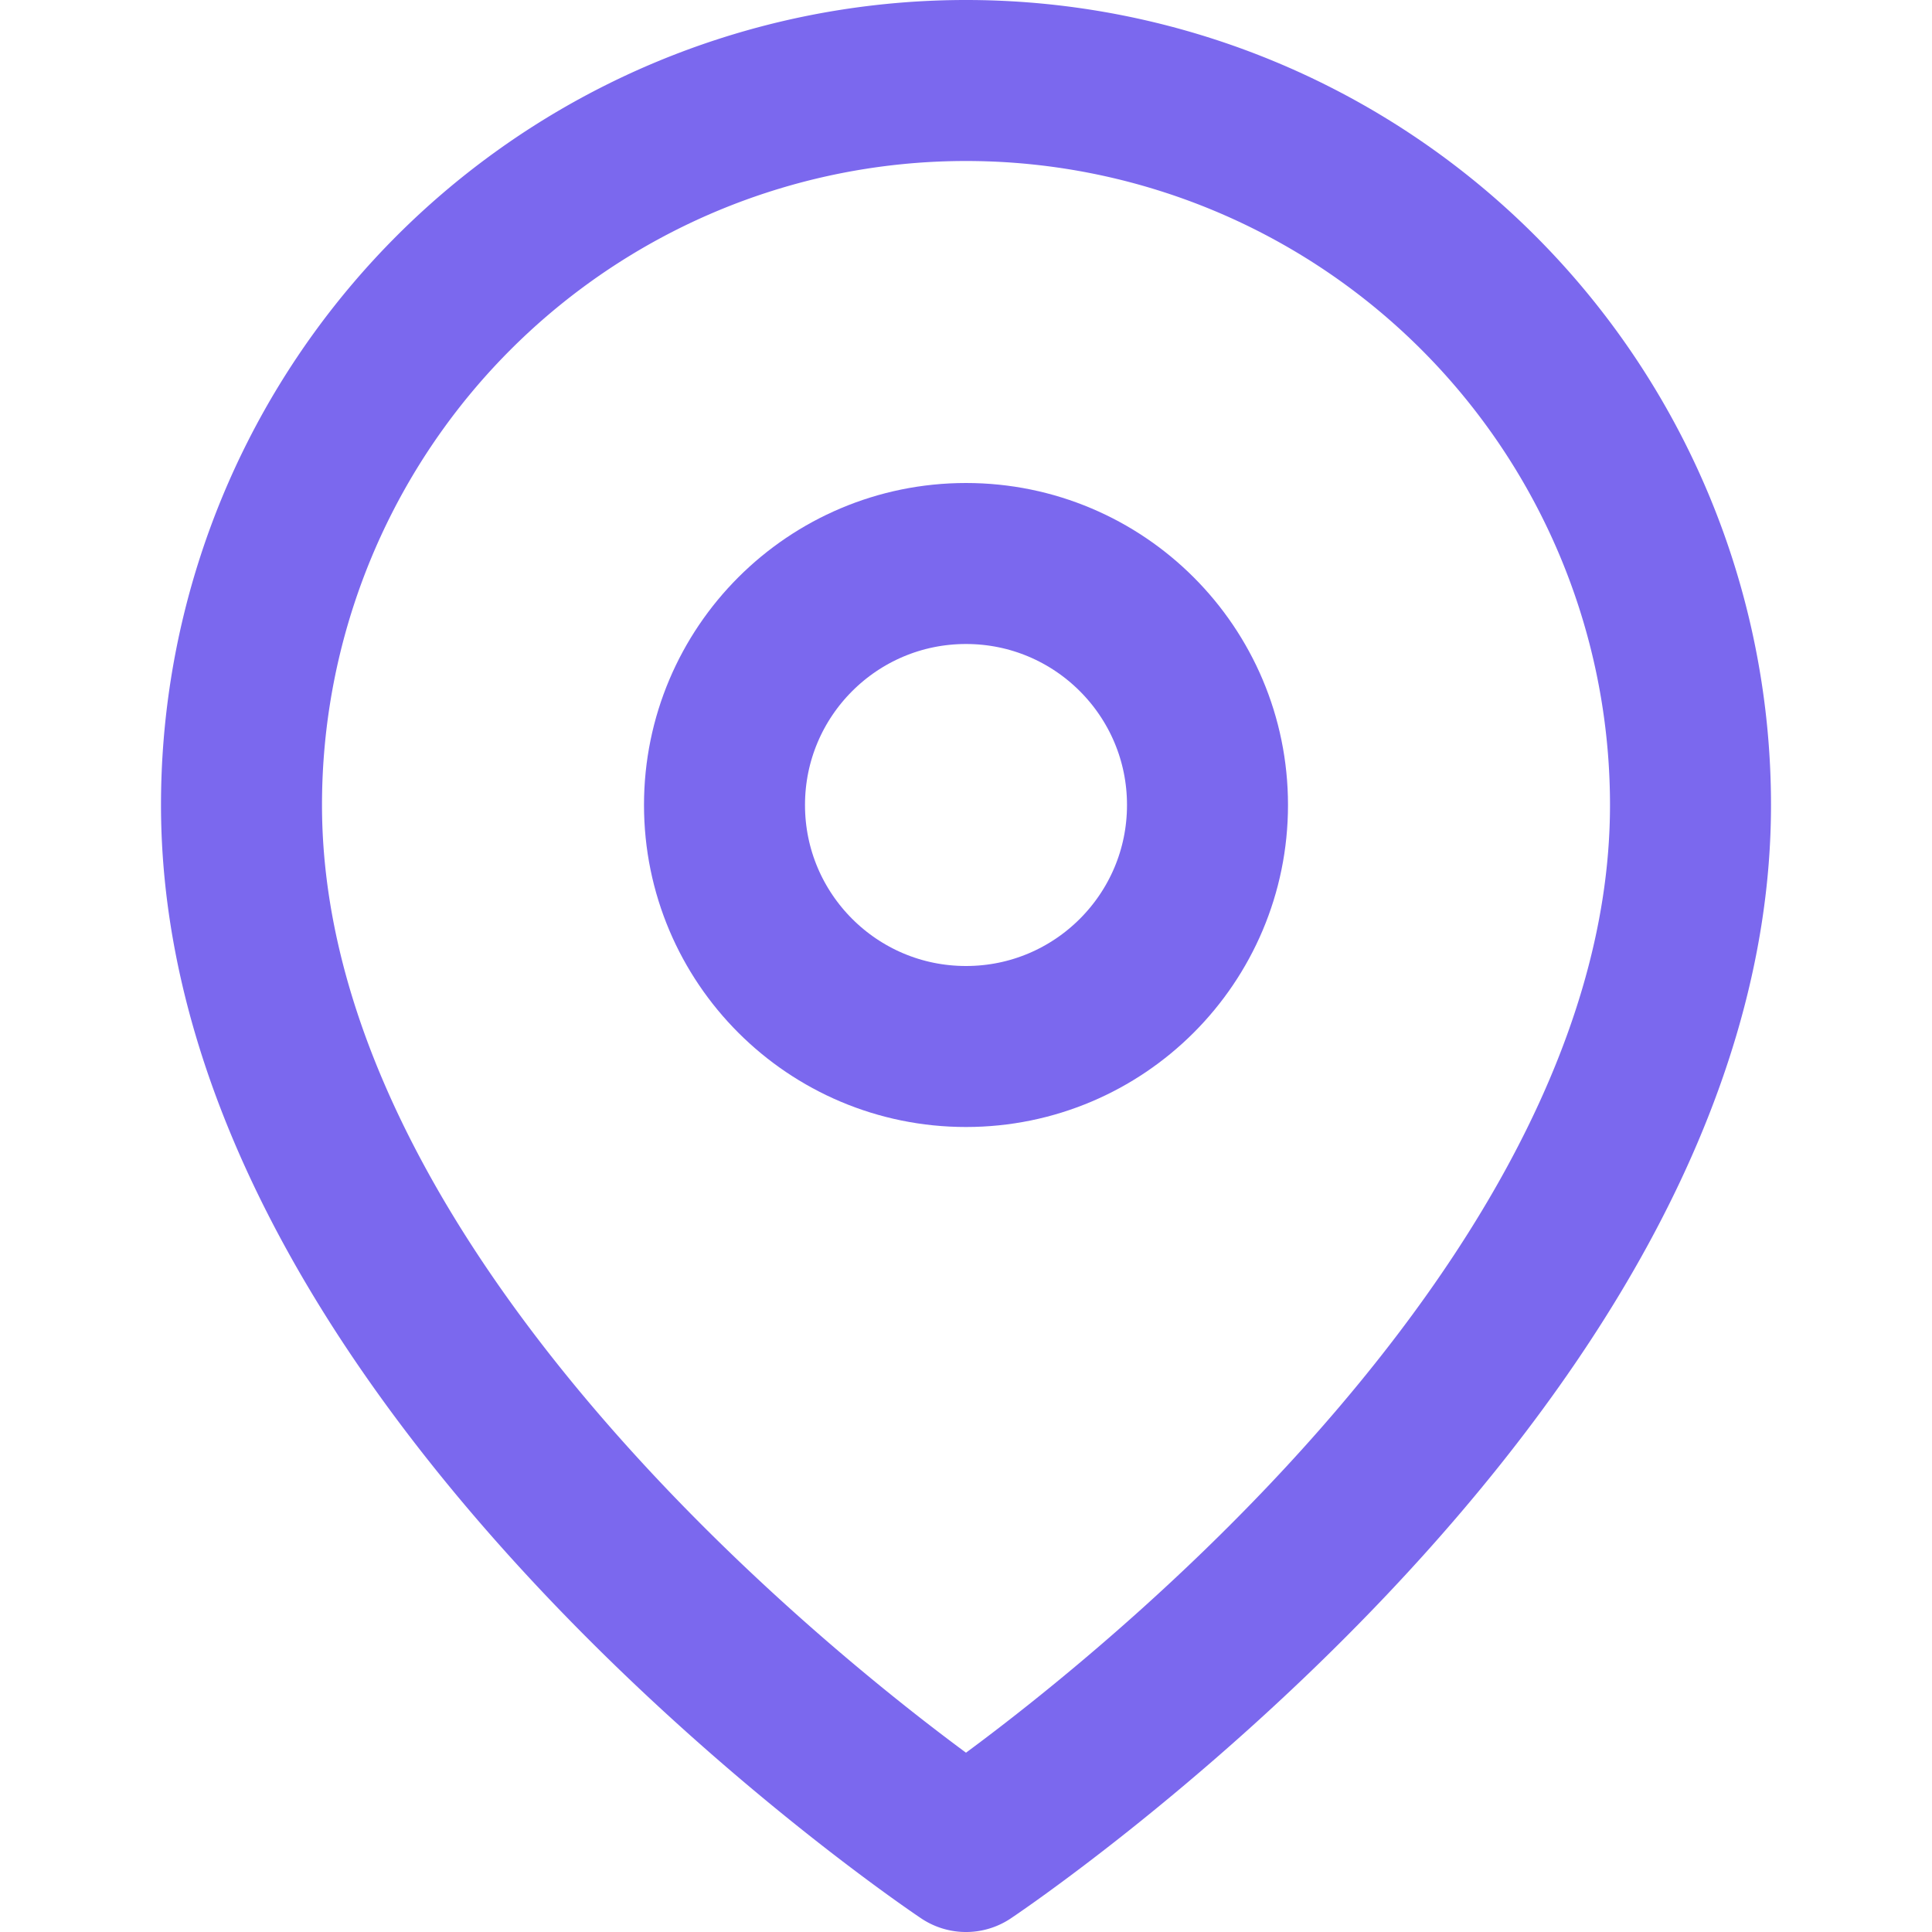 <svg xmlns="http://www.w3.org/2000/svg" viewBox="0 0 24 24" width="24" height="24" fill="none" stroke="#7b68ee" stroke-width="2" stroke-linecap="round" stroke-linejoin="round">
  <path d="M21 10c0 7-9 13-9 13s-9-6-9-13a9 9 0 0 1 18 0z"></path>
  <circle cx="12" cy="10" r="3"></circle>
</svg> 